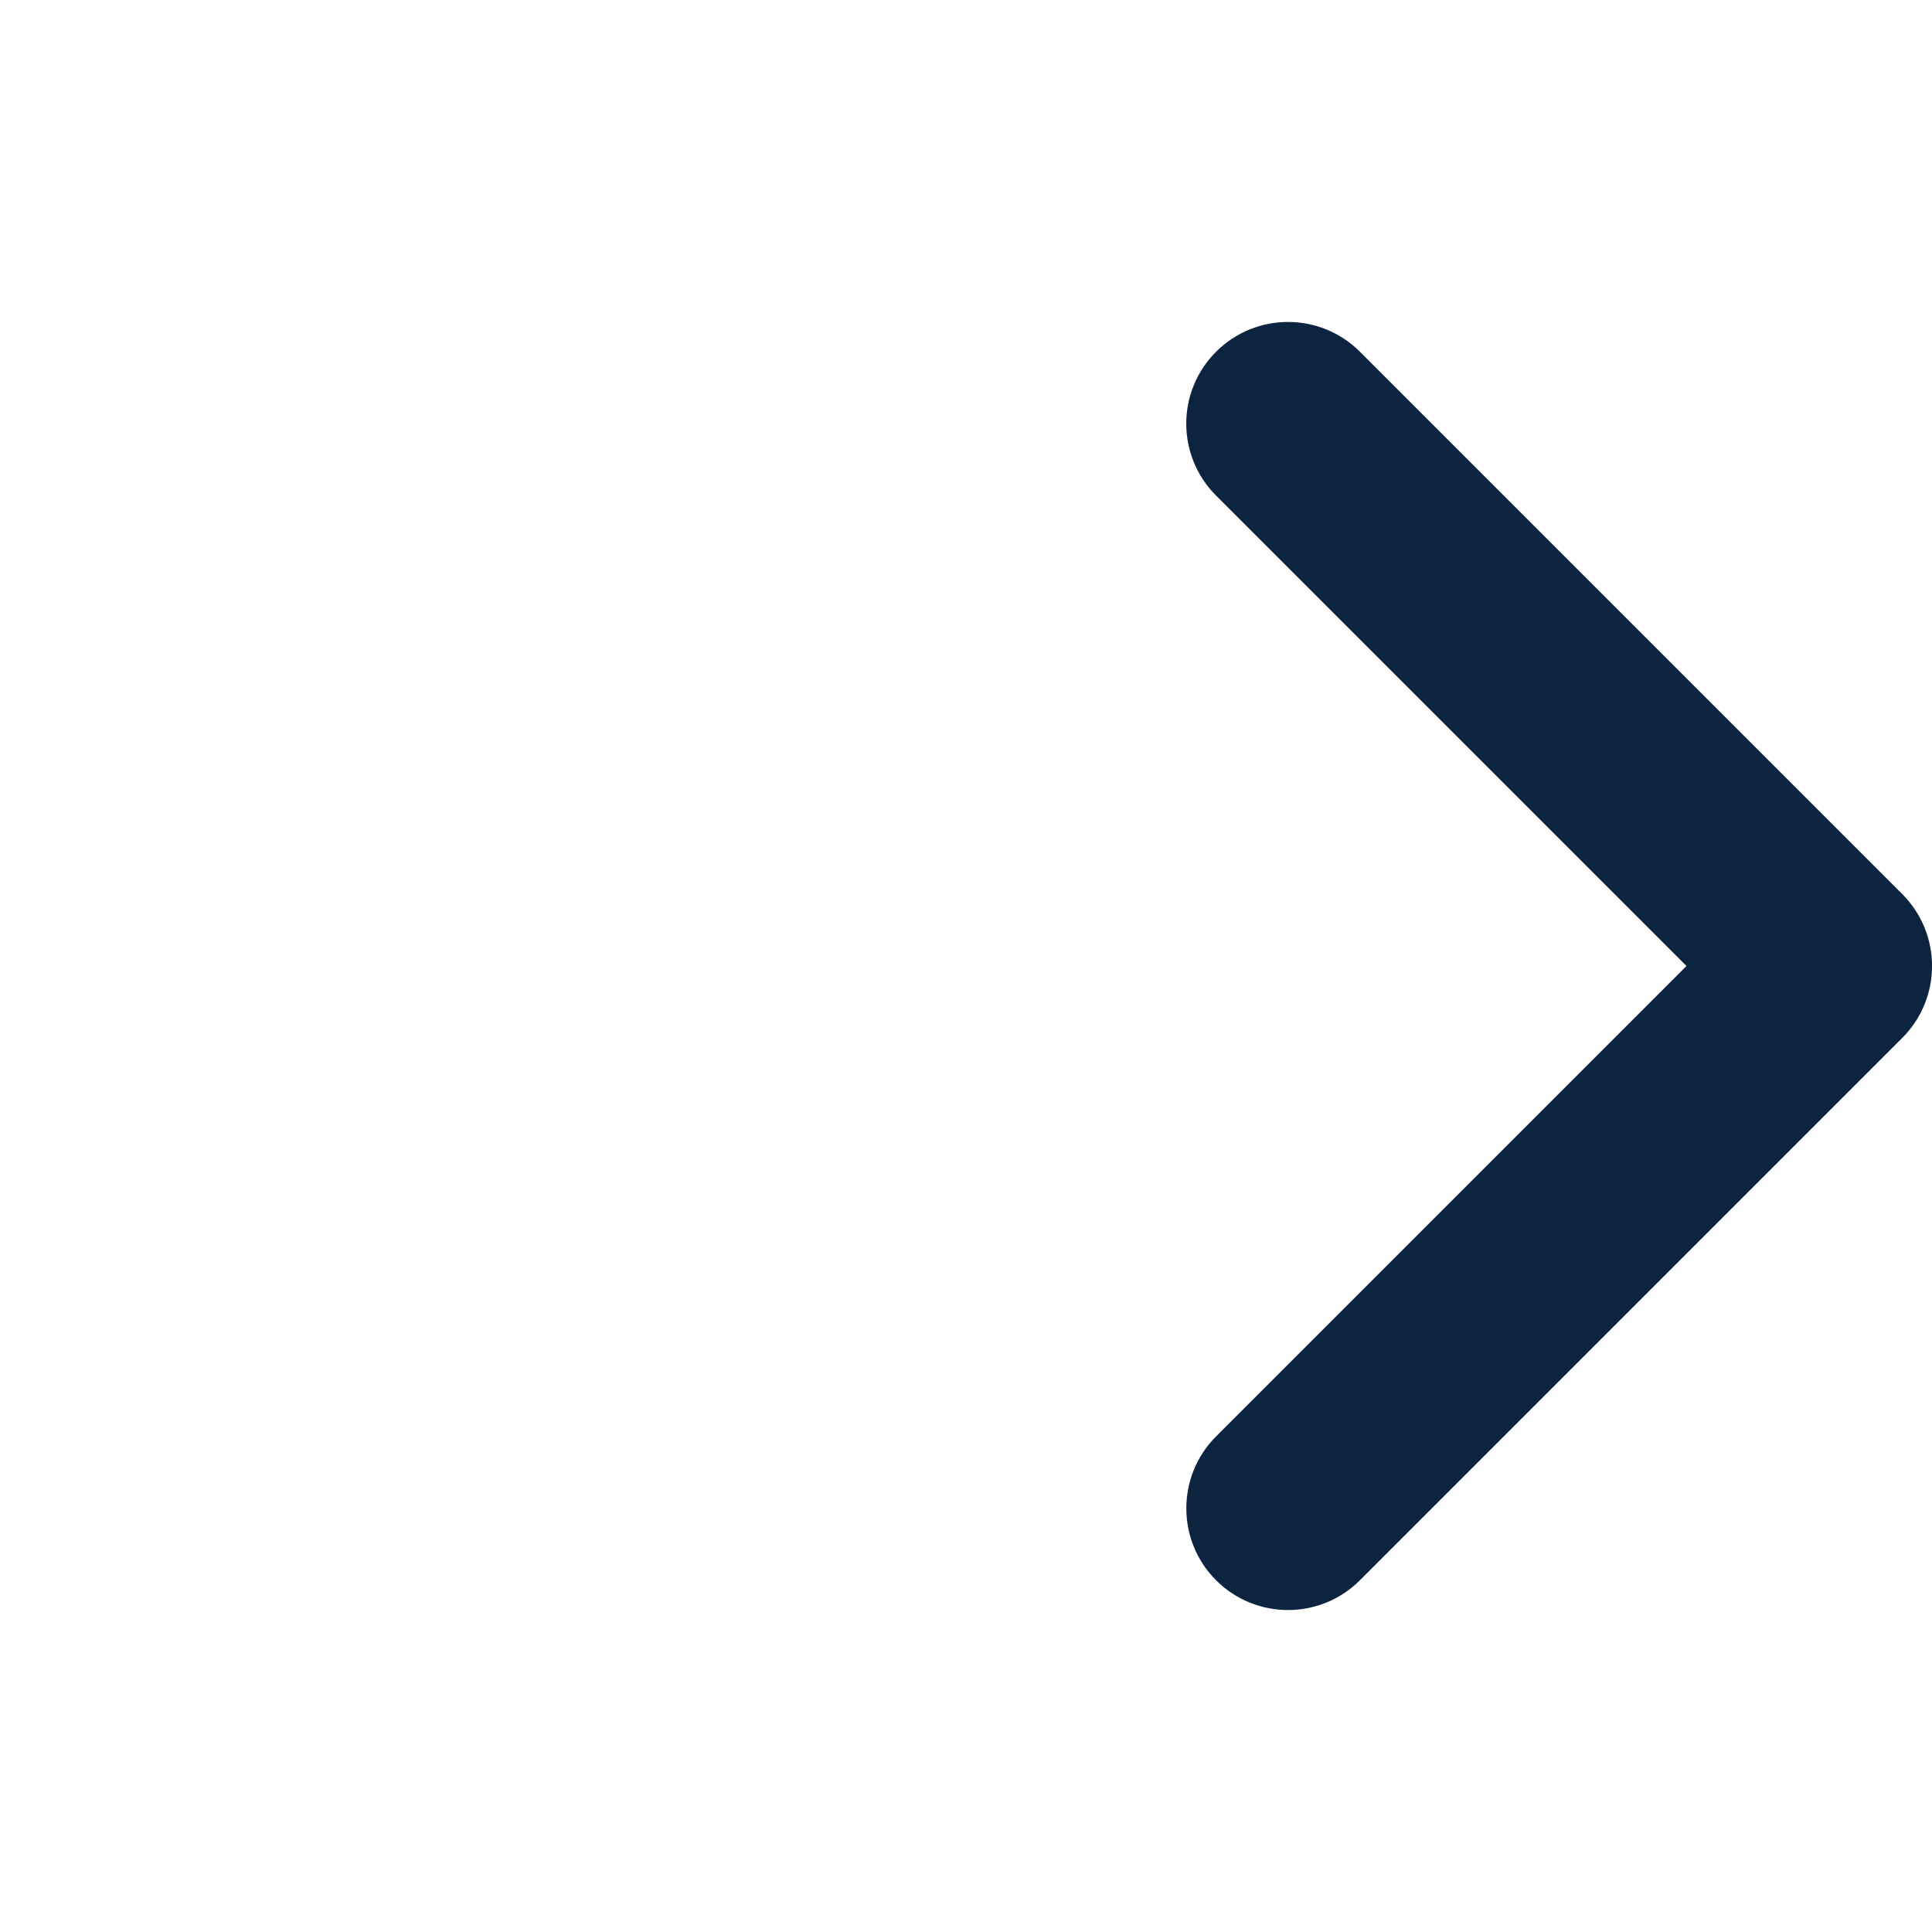 <svg width="12" height="12" viewBox="0 0 12 12" fill="none" xmlns="http://www.w3.org/2000/svg">
<path fill-rule="evenodd" clip-rule="evenodd" d="M7.368 2.631C7.368 2.793 7.43 2.955 7.553 3.078L10.475 6L7.553 8.922C7.307 9.168 7.307 9.569 7.553 9.815C7.8 10.062 8.2 10.062 8.447 9.815L11.815 6.447C12.062 6.2 12.062 5.8 11.815 5.553L8.447 2.185C8.2 1.938 7.8 1.938 7.553 2.185C7.43 2.308 7.368 2.47 7.368 2.631Z" fill="#0D2441"/>
</svg>
